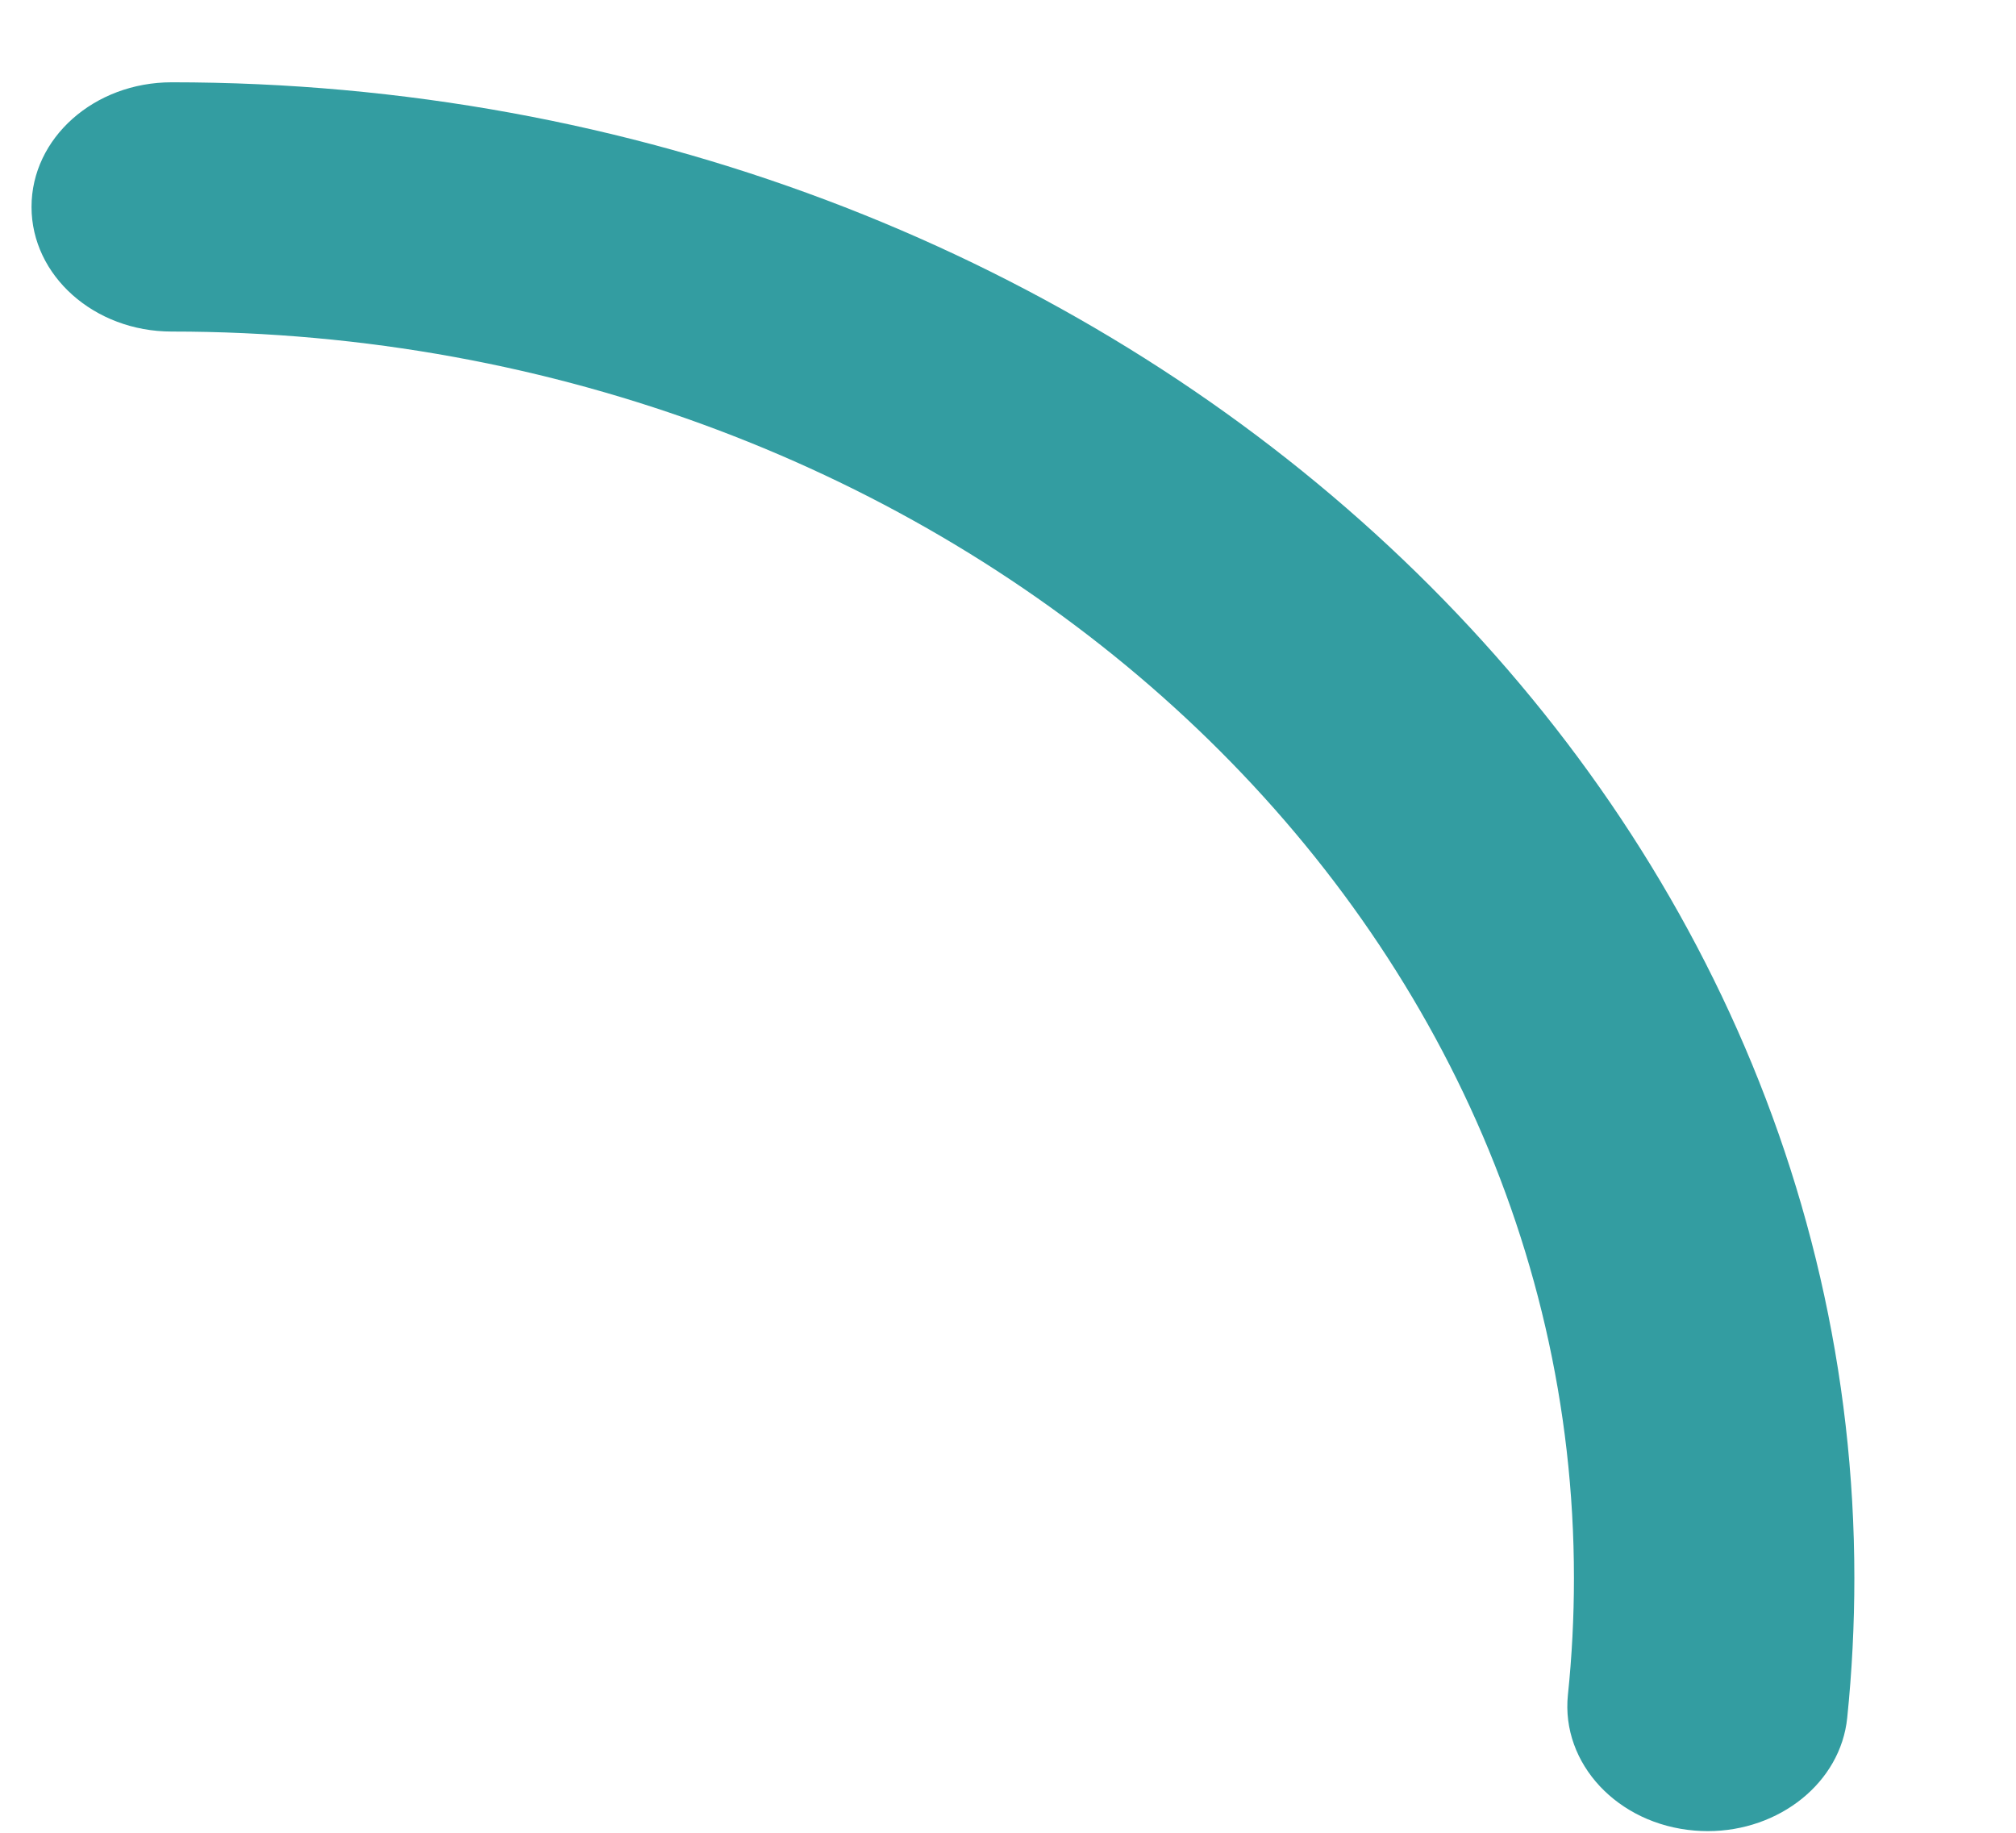 <svg width="11" height="10" viewBox="0 0 11 10" fill="none" xmlns="http://www.w3.org/2000/svg">
<path d="M0.937 1.809C5.156 1.809 8.588 4.86 8.588 8.61C8.588 8.823 8.577 9.038 8.555 9.248C8.517 9.623 8.827 9.954 9.247 9.988C9.271 9.99 9.295 9.991 9.318 9.991C9.709 9.991 10.043 9.726 10.079 9.373C10.105 9.121 10.118 8.865 10.118 8.61C10.118 4.11 6 0.449 0.937 0.449C0.514 0.449 0.172 0.753 0.172 1.129C0.172 1.504 0.514 1.809 0.937 1.809Z" fill="#008489" fill-opacity="0.8"/>
</svg>
